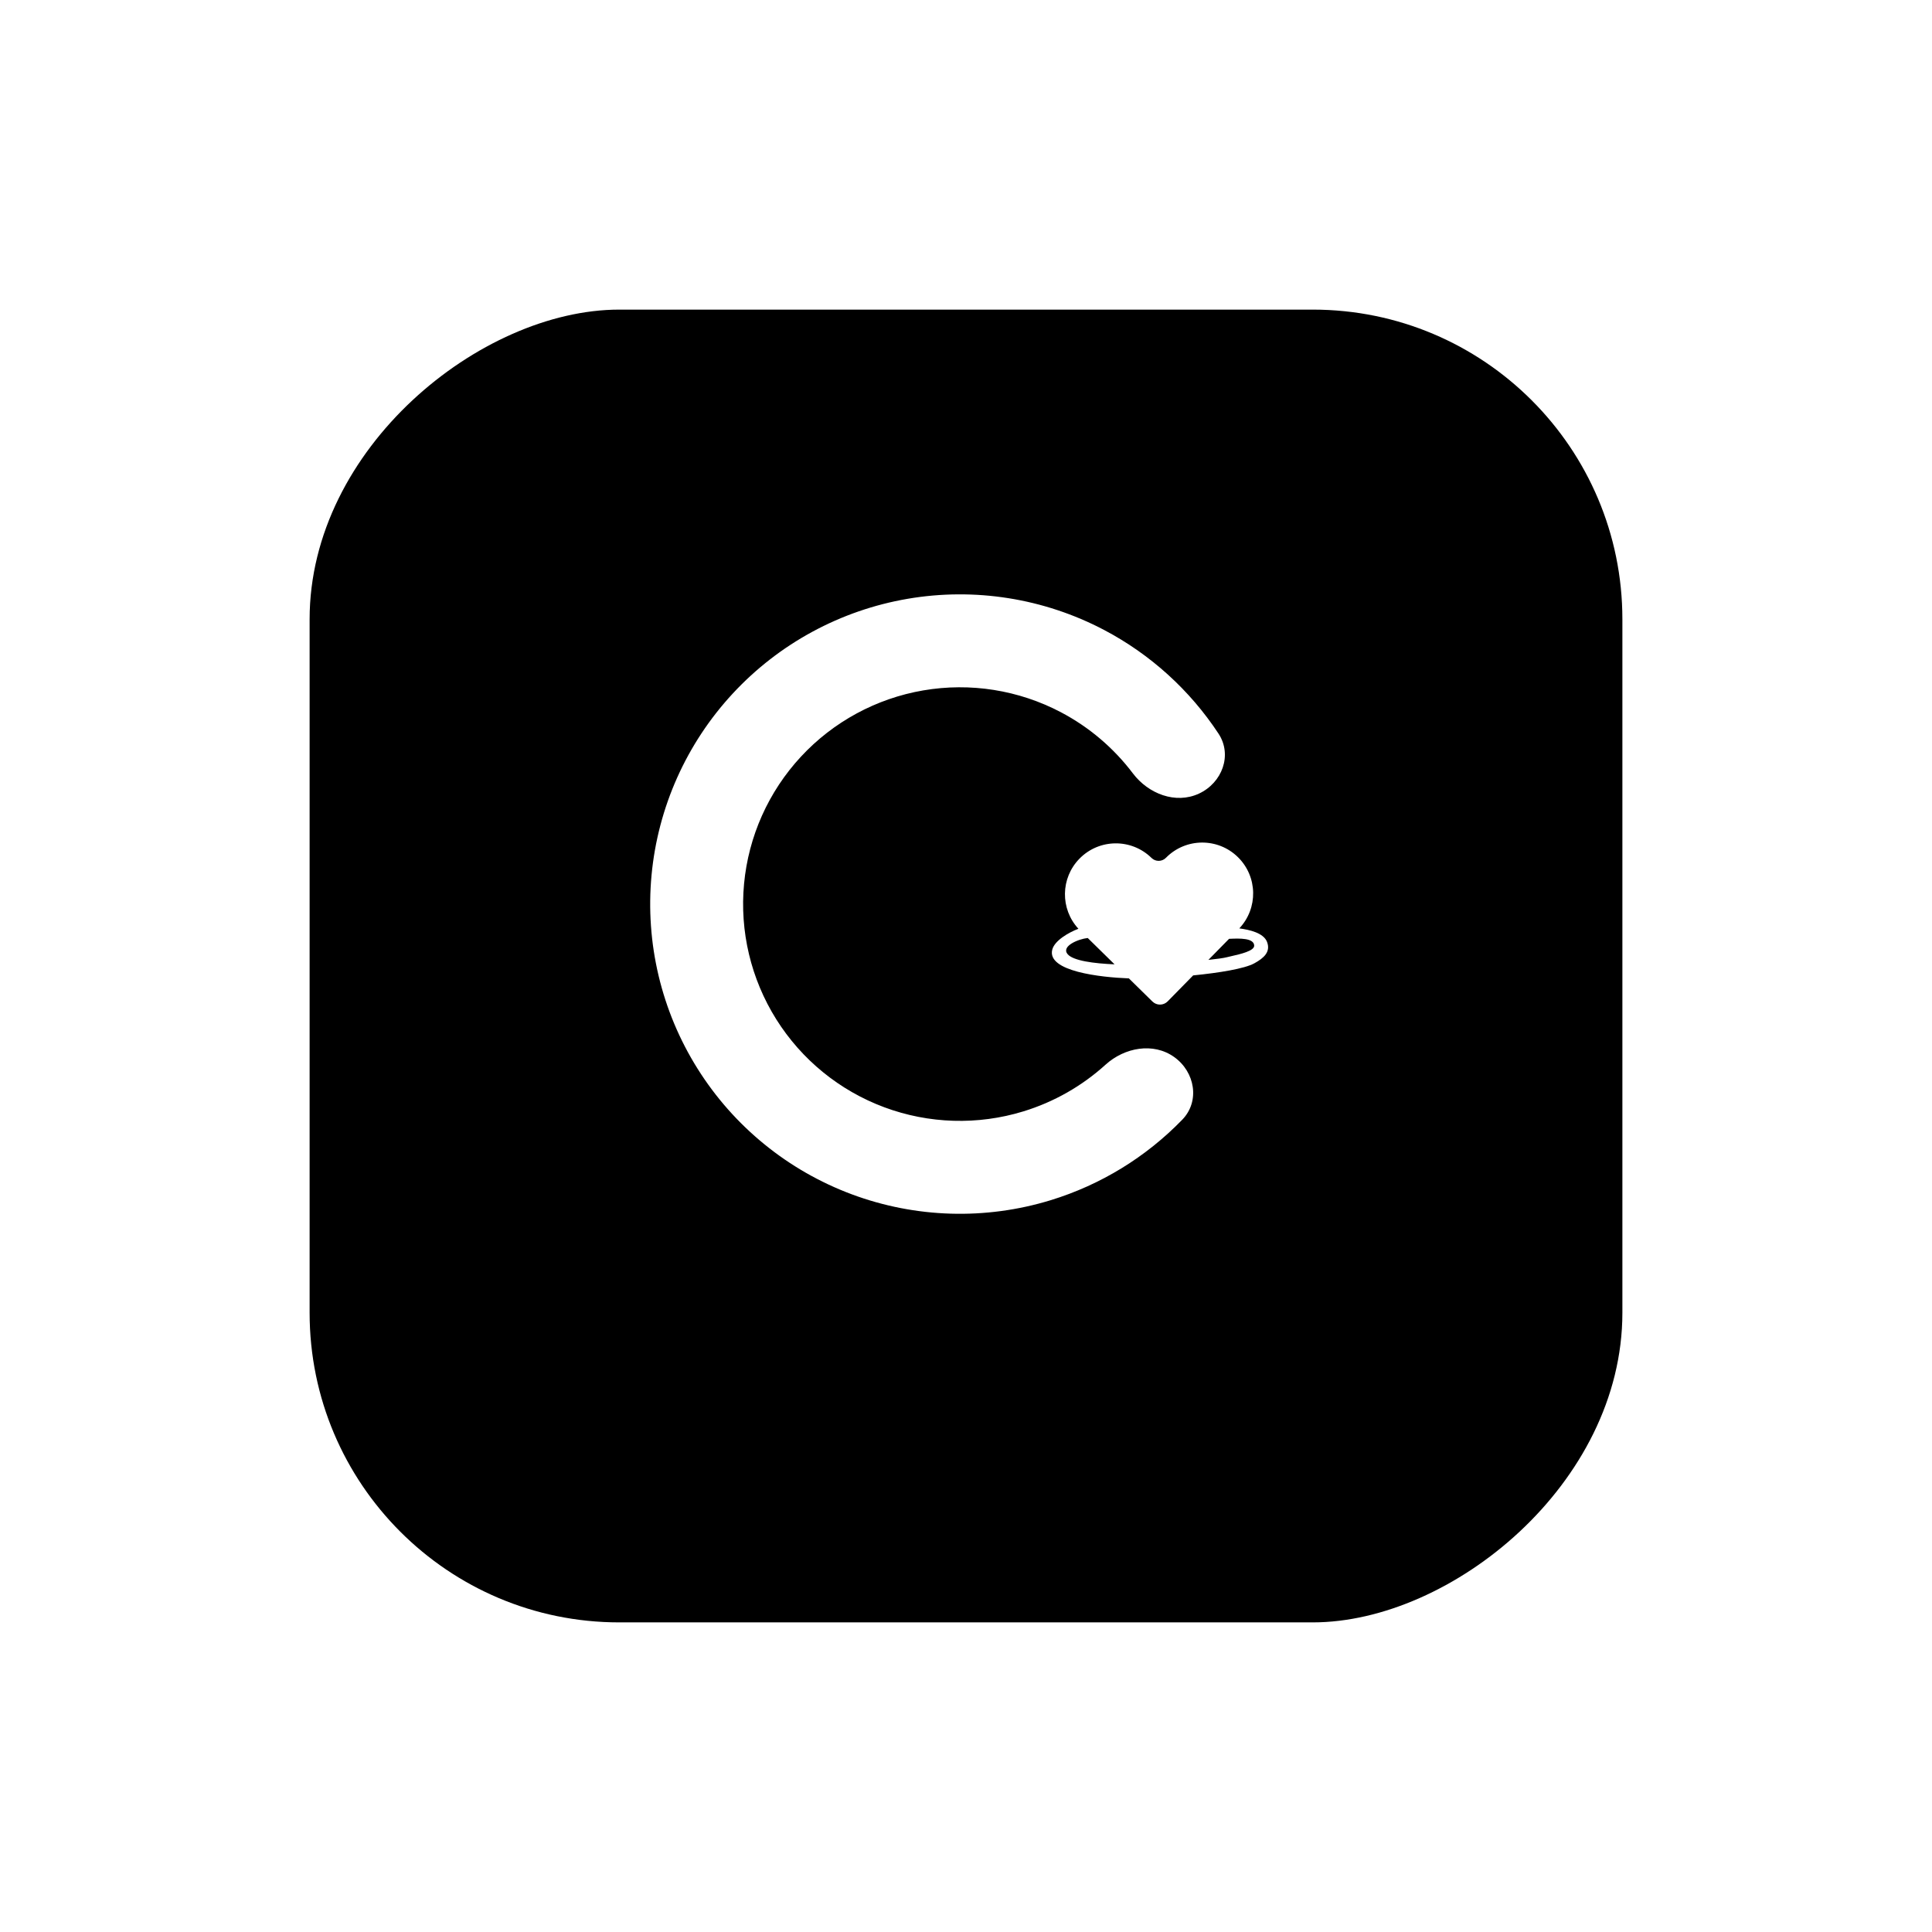 <svg width="156" height="156" viewBox="0 0 156 156" fill="none" xmlns="http://www.w3.org/2000/svg">
<g filter="url(#filter0_d_3489_4739)">
<rect x="25" y="126" width="106" height="106" rx="25" transform="rotate(-90 25 126)" fill="black"/>
</g>
<path fill-rule="evenodd" clip-rule="evenodd" d="M87.077 74.994C86.266 75.301 85.147 75.957 84.964 76.681C84.521 78.432 88.852 78.914 91.151 79L93.053 80.868C93.396 81.204 93.947 81.199 94.283 80.857L96.342 78.759C98.426 78.552 100.481 78.223 101.283 77.782C102.061 77.355 102.615 76.853 102.306 76.052C102.028 75.332 100.906 75.073 100.068 74.963C101.599 73.339 101.556 70.781 99.956 69.21C98.336 67.62 95.733 67.644 94.143 69.264C93.825 69.588 93.304 69.593 92.98 69.275C91.36 67.684 88.757 67.708 87.167 69.328C85.625 70.899 85.6 73.394 87.077 74.994ZM87.829 75.739C87.059 75.821 85.673 76.404 86.2 77.039C86.65 77.582 88.351 77.798 89.995 77.866L87.829 75.739ZM97.572 77.507C98.253 77.435 98.799 77.361 99.068 77.29C99.164 77.265 99.29 77.236 99.433 77.204C100.145 77.043 101.274 76.786 101.27 76.36C101.264 75.719 100.019 75.772 99.331 75.802C99.3 75.803 99.27 75.805 99.242 75.806L97.572 77.507Z" fill="white"/>
<path d="M96.805 64.082C98.685 63.213 99.528 60.964 98.387 59.234C96.074 55.726 92.902 52.84 89.148 50.865C84.28 48.306 78.705 47.422 73.285 48.351C67.865 49.28 62.902 51.969 59.164 56.003C55.427 60.036 53.123 65.189 52.609 70.665C52.096 76.14 53.401 81.632 56.324 86.29C59.246 90.948 63.622 94.514 68.775 96.434C73.928 98.354 79.57 98.523 84.829 96.913C88.885 95.671 92.538 93.425 95.463 90.409C96.905 88.921 96.496 86.554 94.81 85.35C93.124 84.147 90.803 84.577 89.268 85.968C87.371 87.688 85.109 88.981 82.632 89.739C78.952 90.866 75.002 90.748 71.395 89.404C67.788 88.06 64.725 85.564 62.679 82.303C60.633 79.042 59.719 75.198 60.079 71.365C60.438 67.533 62.051 63.925 64.668 61.102C67.284 58.278 70.758 56.396 74.552 55.746C78.346 55.096 82.249 55.714 85.656 57.506C87.948 58.711 89.931 60.403 91.474 62.445C92.723 64.098 94.924 64.952 96.805 64.082Z" fill="white"/>
<defs>
<filter id="filter0_d_3489_4739" x="0" y="0" width="156" height="156" filterUnits="userSpaceOnUse" color-interpolation-filters="sRGB">
<feFlood flood-opacity="0" result="BackgroundImageFix"/>
<feColorMatrix in="SourceAlpha" type="matrix" values="0 0 0 0 0 0 0 0 0 0 0 0 0 0 0 0 0 0 127 0" result="hardAlpha"/>
<feOffset dy="5"/>
<feGaussianBlur stdDeviation="12.5"/>
<feComposite in2="hardAlpha" operator="out"/>
<feColorMatrix type="matrix" values="0 0 0 0 0 0 0 0 0 0 0 0 0 0 0 0 0 0 0.1 0"/>
<feBlend mode="normal" in2="BackgroundImageFix" result="effect1_dropShadow_3489_4739"/>
<feBlend mode="normal" in="SourceGraphic" in2="effect1_dropShadow_3489_4739" result="shape"/>
</filter>
</defs>
</svg>
